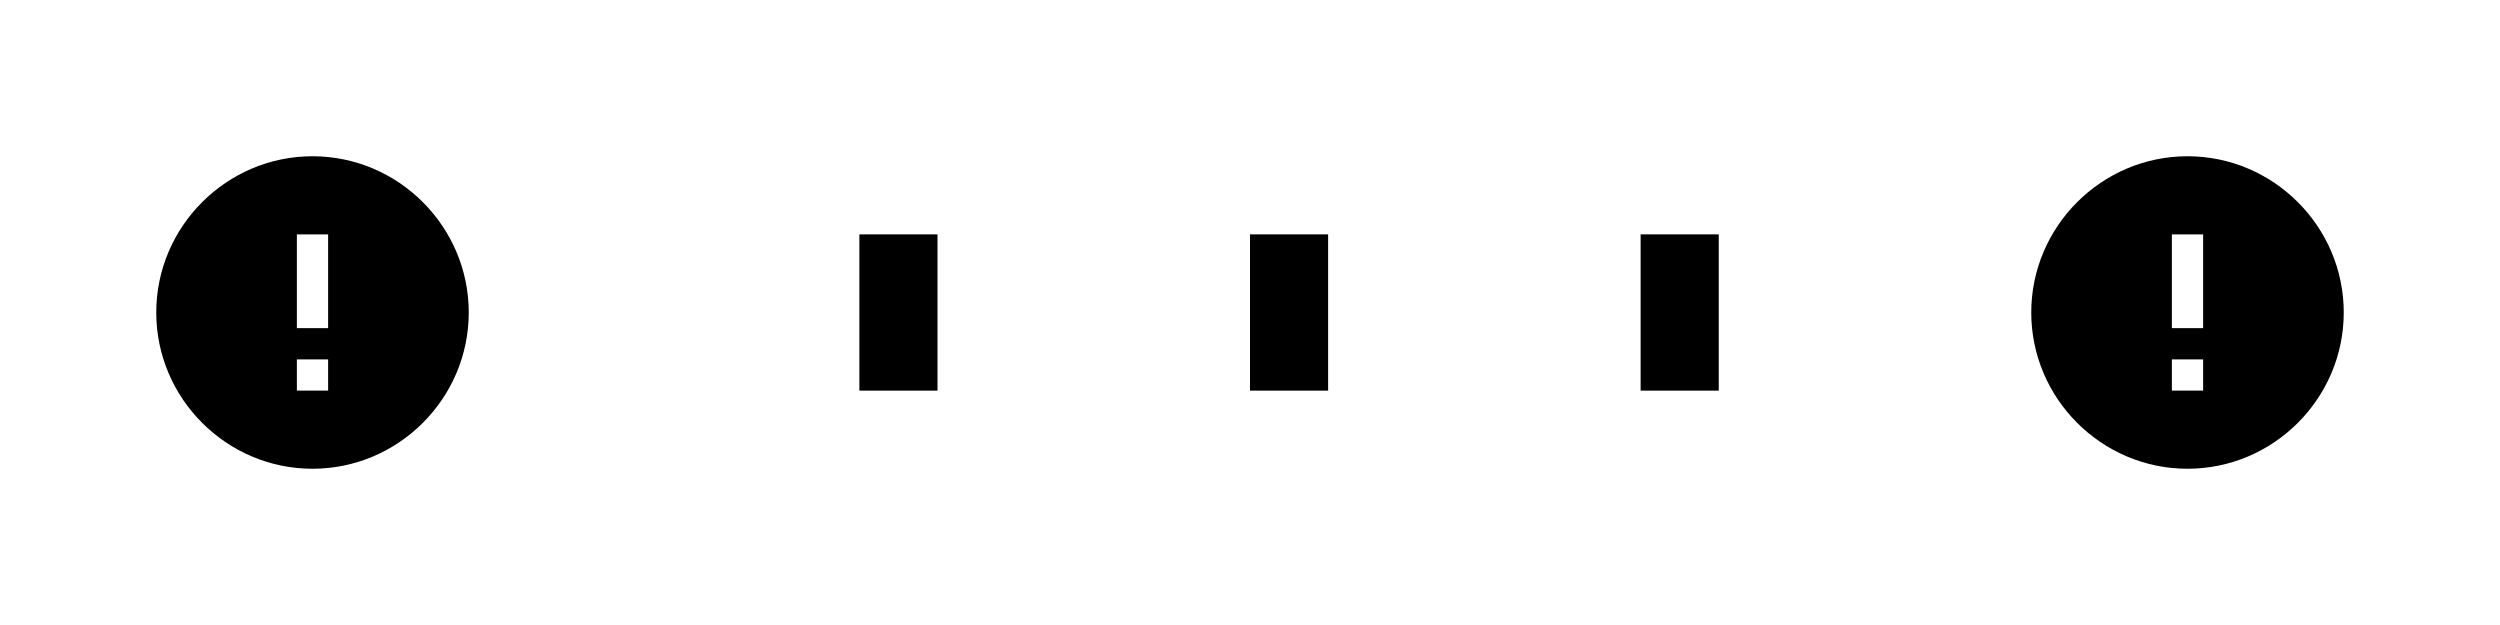 <?xml version="1.0" encoding="UTF-8"?>
<svg width="160" height="40" viewBox="0 0 160 40" fill="none" xmlns="http://www.w3.org/2000/svg">
  <path d="M20 10c-5.5 0-10 4.5-10 10s4.5 10 10 10 10-4.5 10-10-4.5-10-10-10zm1 15h-2v-2h2v2zm0-4h-2v-6h2v6z" fill="currentColor"/>
  <path d="M55 15h5v10h-5V15zm25 0h5v10h-5V15zm25 0h5v10h-5V15z" fill="currentColor"/>
  <path d="M140 10c-5.5 0-10 4.5-10 10s4.5 10 10 10 10-4.5 10-10-4.5-10-10-10zm1 15h-2v-2h2v2zm0-4h-2v-6h2v6z" fill="currentColor"/>
</svg> 